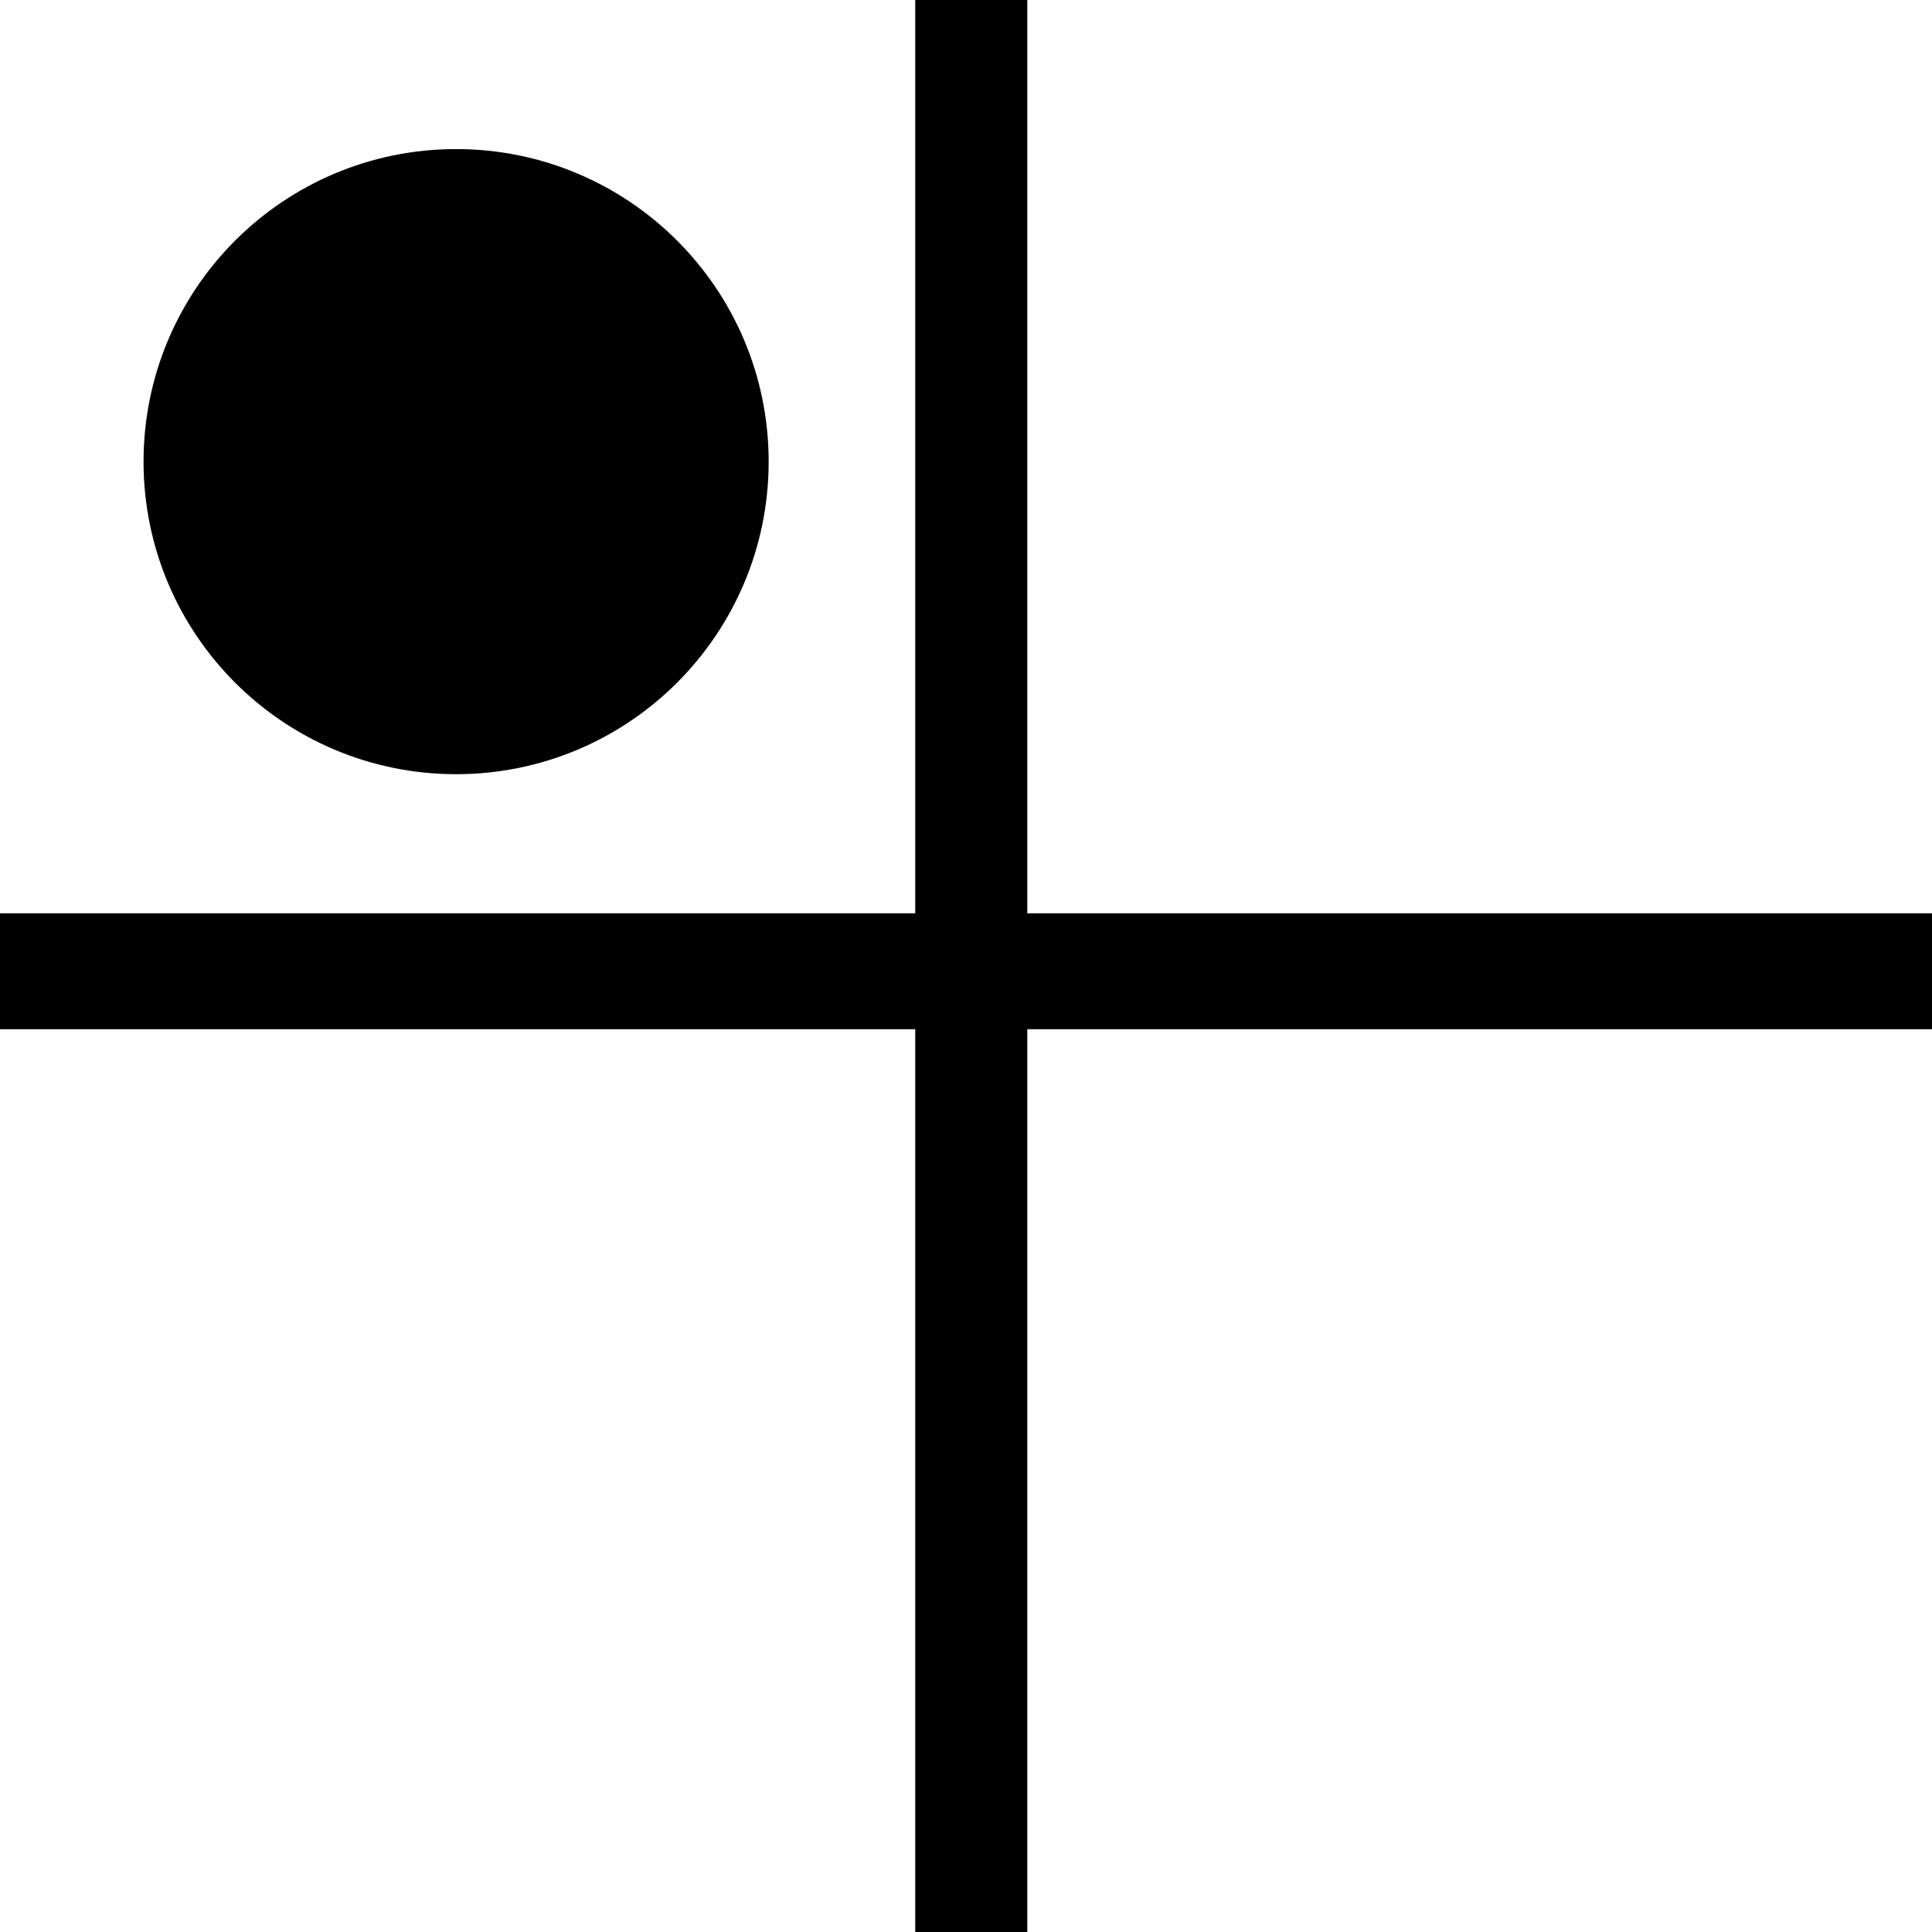 <?xml version="1.0" encoding="UTF-8"?>
<svg width="50mm" height="50mm" version="1.1" viewBox="0 0 50 50" xmlns="http://www.w3.org/2000/svg">
<g transform="translate(-20.773 -67.245)">
<rect x="20.773" y="67.245" width="50" height="50" fill="none" stroke-width=".265"/>
<path d="m45.909 67.245v50" stroke="#000" stroke-width="2.9"/>
<path d="m20.773 92.381h50" stroke="#000" stroke-width="3"/>
<circle cx="32.577" cy="79.192" r="6.589" stroke="#000" stroke-width="3"/>
</g>
</svg>
